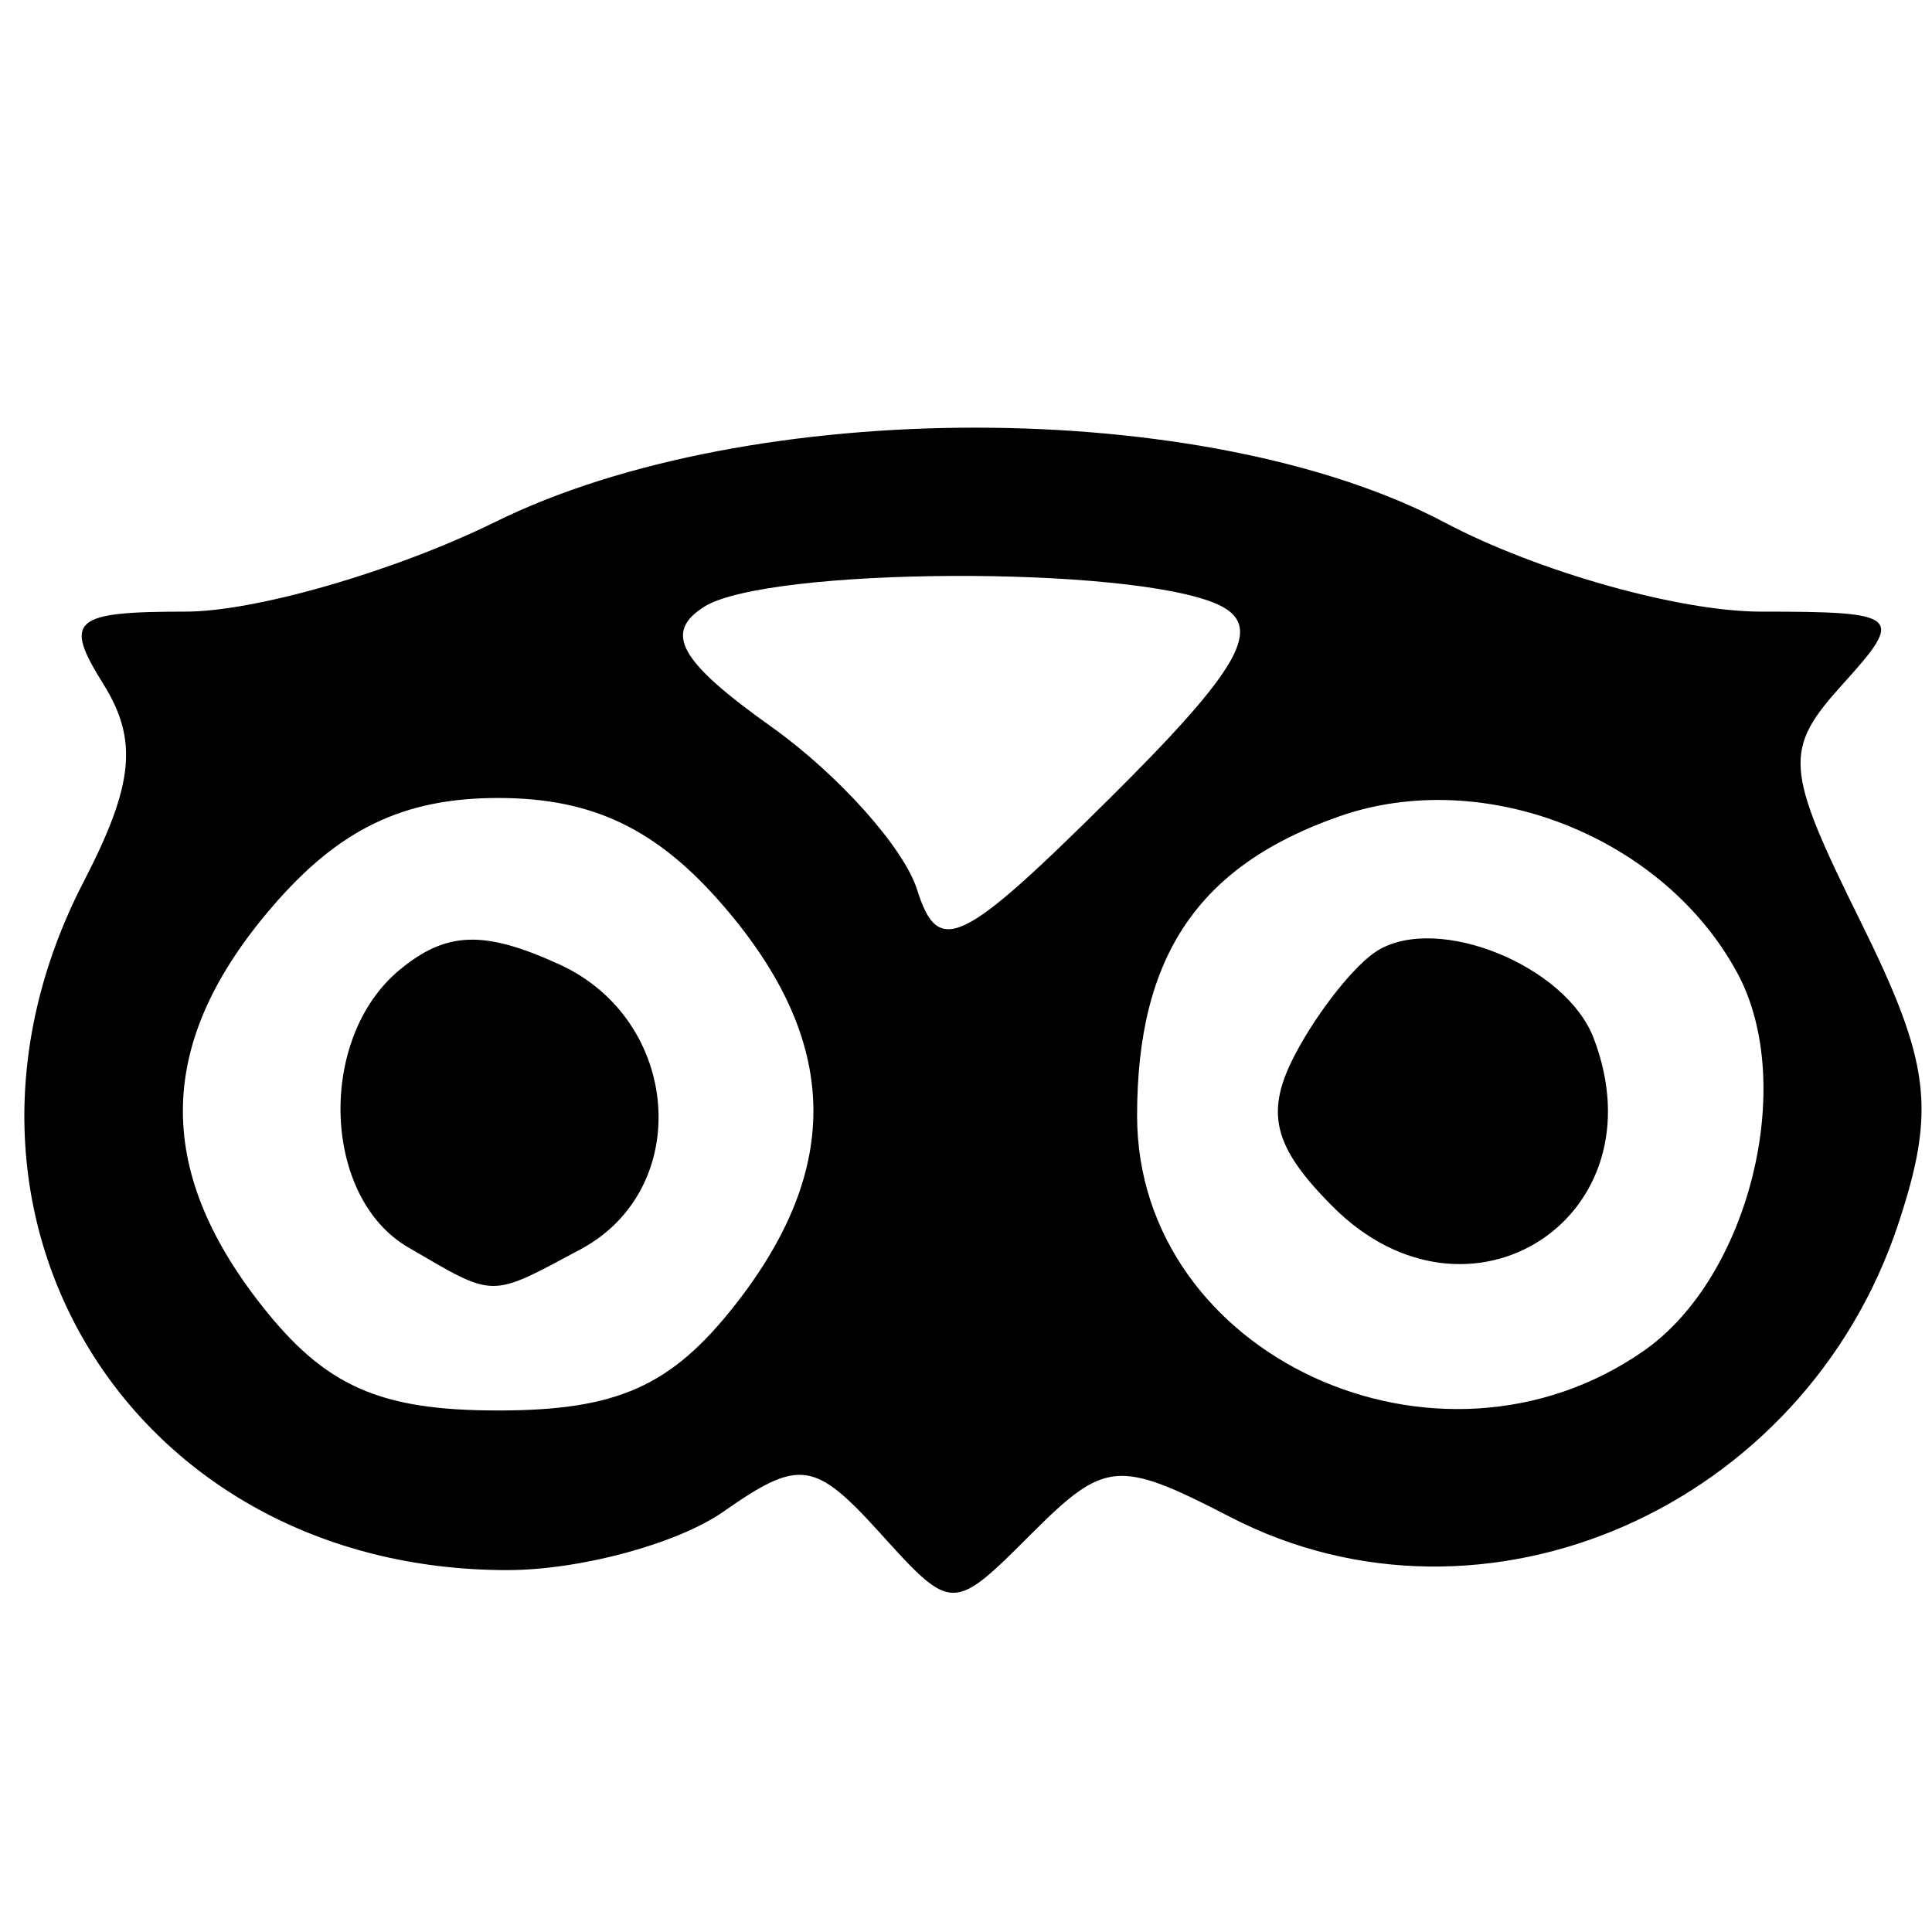 <?xml version="1.0" encoding="UTF-8" standalone="no"?>
<!-- Created with Inkscape (http://www.inkscape.org/) -->

<svg
   width="50"
   height="50"
   viewBox="0 0 13.229 13.229"
   version="1.1"
   id="svg1"
   xml:space="preserve"
   xmlns="http://www.w3.org/2000/svg"
   xmlns:svg="http://www.w3.org/2000/svg"><defs
     id="defs1" /><g
     id="layer1"><path
       style="fill: current; stroke-width:1.308"
       d="M 6.025,10.496 C 5.578,10.002 5.473,9.987 4.956,10.349 4.641,10.57 3.974,10.751 3.473,10.751 0.899,10.751 -0.603,8.311 0.573,6.037 0.917,5.372 0.947,5.067 0.707,4.683 0.433,4.244 0.497,4.188 1.271,4.188 c 0.48,0 1.435,-0.277 2.122,-0.615 1.748,-0.862 4.867,-0.859 6.502,0.006 0.633,0.335 1.606,0.609 2.162,0.609 0.956,0 0.986,0.027 0.565,0.492 -0.413,0.456 -0.404,0.575 0.119,1.632 0.477,0.965 0.517,1.282 0.258,2.066 C 12.356,10.324 10.163,11.287 8.423,10.387 7.657,9.991 7.566,9.999 7.062,10.503 6.523,11.042 6.519,11.042 6.025,10.496 Z M 5.032,8.937 C 5.772,7.995 5.749,7.128 4.958,6.208 4.501,5.676 4.059,5.464 3.411,5.464 c -0.648,0 -1.09,0.213 -1.547,0.745 -0.791,0.919 -0.814,1.787 -0.074,2.728 0.437,0.556 0.808,0.721 1.621,0.721 0.813,0 1.184,-0.165 1.621,-0.721 z M 2.795,8.541 C 2.205,8.198 2.171,7.11 2.735,6.642 3.055,6.377 3.312,6.367 3.829,6.603 4.664,6.983 4.751,8.139 3.976,8.554 3.346,8.891 3.396,8.891 2.795,8.541 Z M 11.259,9.247 C 11.977,8.744 12.304,7.425 11.899,6.668 11.397,5.731 10.165,5.243 9.173,5.589 8.206,5.926 7.786,6.547 7.786,7.639 c 0,1.643 2.061,2.597 3.473,1.608 z M 9.127,8.263 C 8.713,7.849 8.657,7.613 8.876,7.205 9.03,6.916 9.28,6.603 9.431,6.51 9.843,6.255 10.721,6.61 10.912,7.108 11.383,8.335 10.057,9.193 9.127,8.263 Z M 8.337,4.138 C 7.739,3.87 5.253,3.882 4.821,4.155 4.542,4.332 4.652,4.529 5.284,4.978 5.74,5.303 6.188,5.804 6.279,6.09 6.425,6.551 6.576,6.48 7.597,5.468 8.501,4.571 8.661,4.284 8.337,4.138 Z"
       id="path1" /></g></svg>
